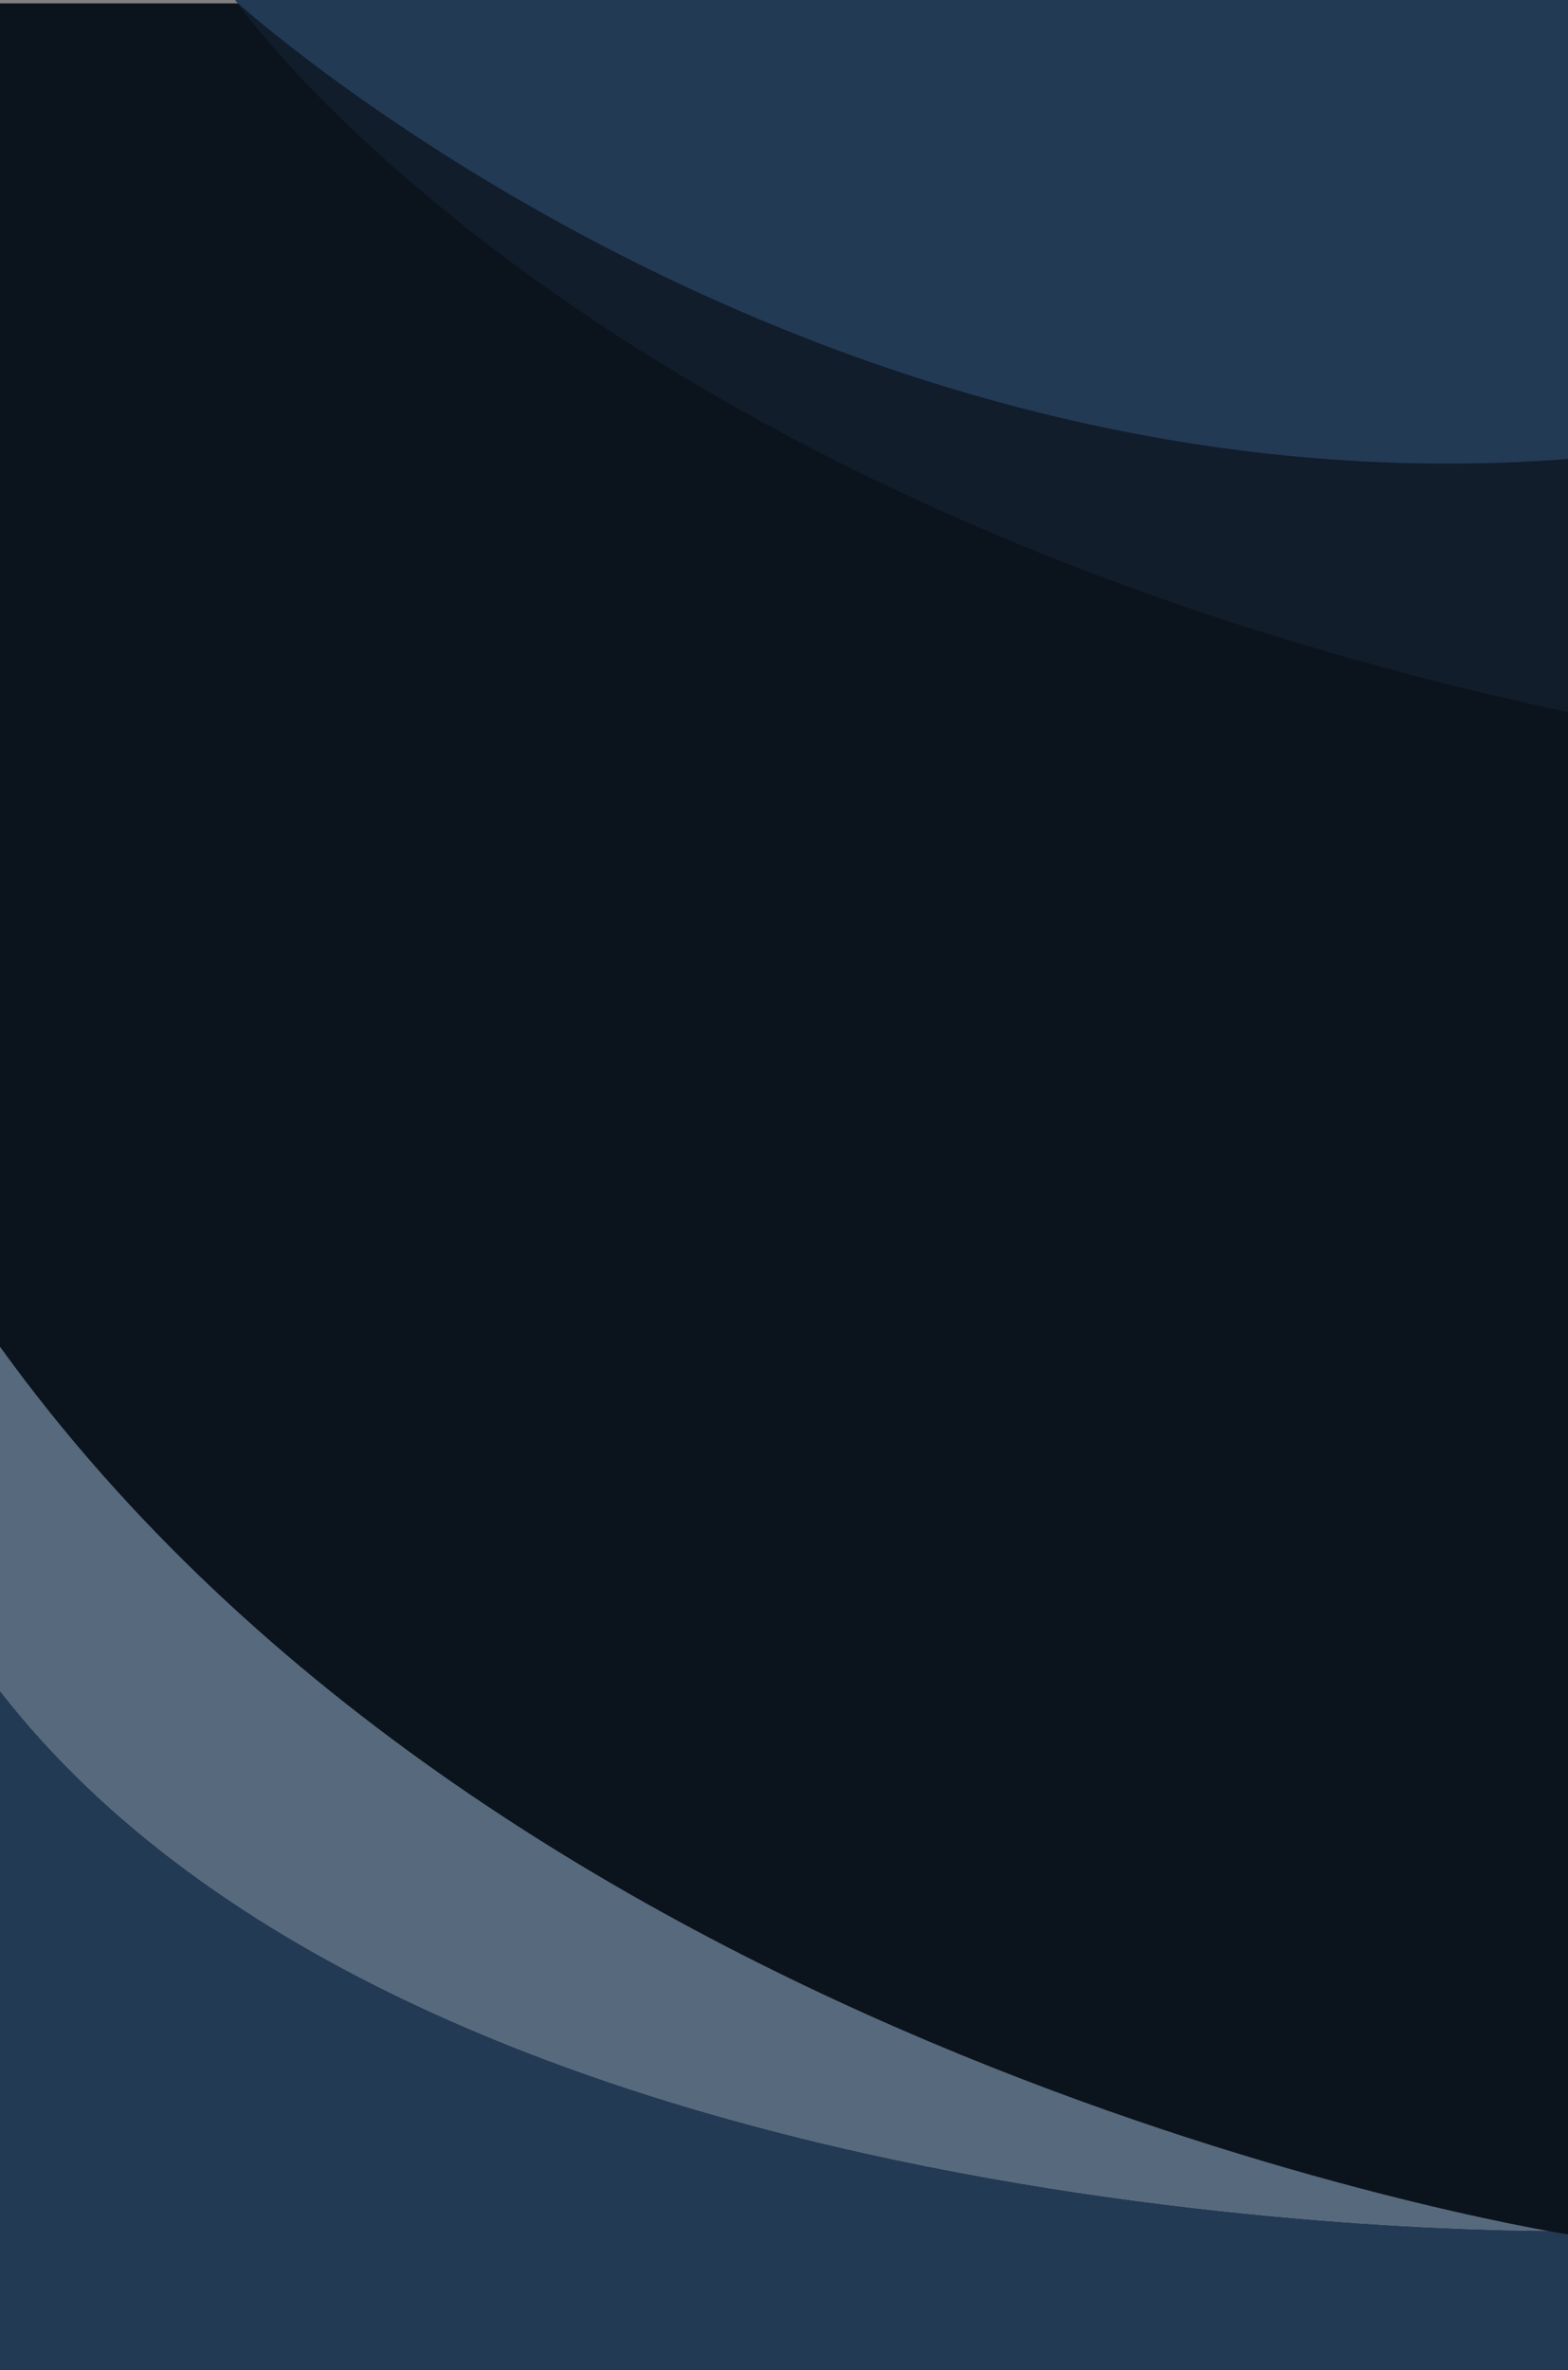 <svg xmlns="http://www.w3.org/2000/svg" viewBox="0 0 462 698"><rect x="0" y="0" width="462" height="698" fill="#808080" stroke="none"/><defs><style>.a{fill:#fff;}.b,.c,.e{fill:#233a55;}.b{opacity:0.76;}.d{fill:#0b131c;}.e{opacity:0.26;}</style></defs><title>Untitled-3</title><path class="a" d="M461.63,657C449.89,655.11,151,605,0,395.62V498C125.53,659.37,449.41,657.15,461.63,657Z"/><path class="b" d="M461.63,657C449.89,655.11,151,605,0,395.62V498C125.53,659.37,449.41,657.15,461.63,657Z"/><path class="c" d="M462,657.06V657h-.37Z"/><path class="c" d="M0,498V698H462V657.06l-.37-.06C449.41,657.15,125.53,659.37,0,498Z"/><path class="d" d="M462,1H0V396.62C150.85,605.87,449.46,656,461.6,658h.4Z"/><path class="c" d="M69.28,0l.48.68c12.42,11,175.1,151,392.24,134.51V0Z"/><path class="e" d="M69.76.68C77.64,11.56,182.54,150,462,209.74V135.19C244.86,151.71,82.18,11.68,69.76.68Z"/></svg>